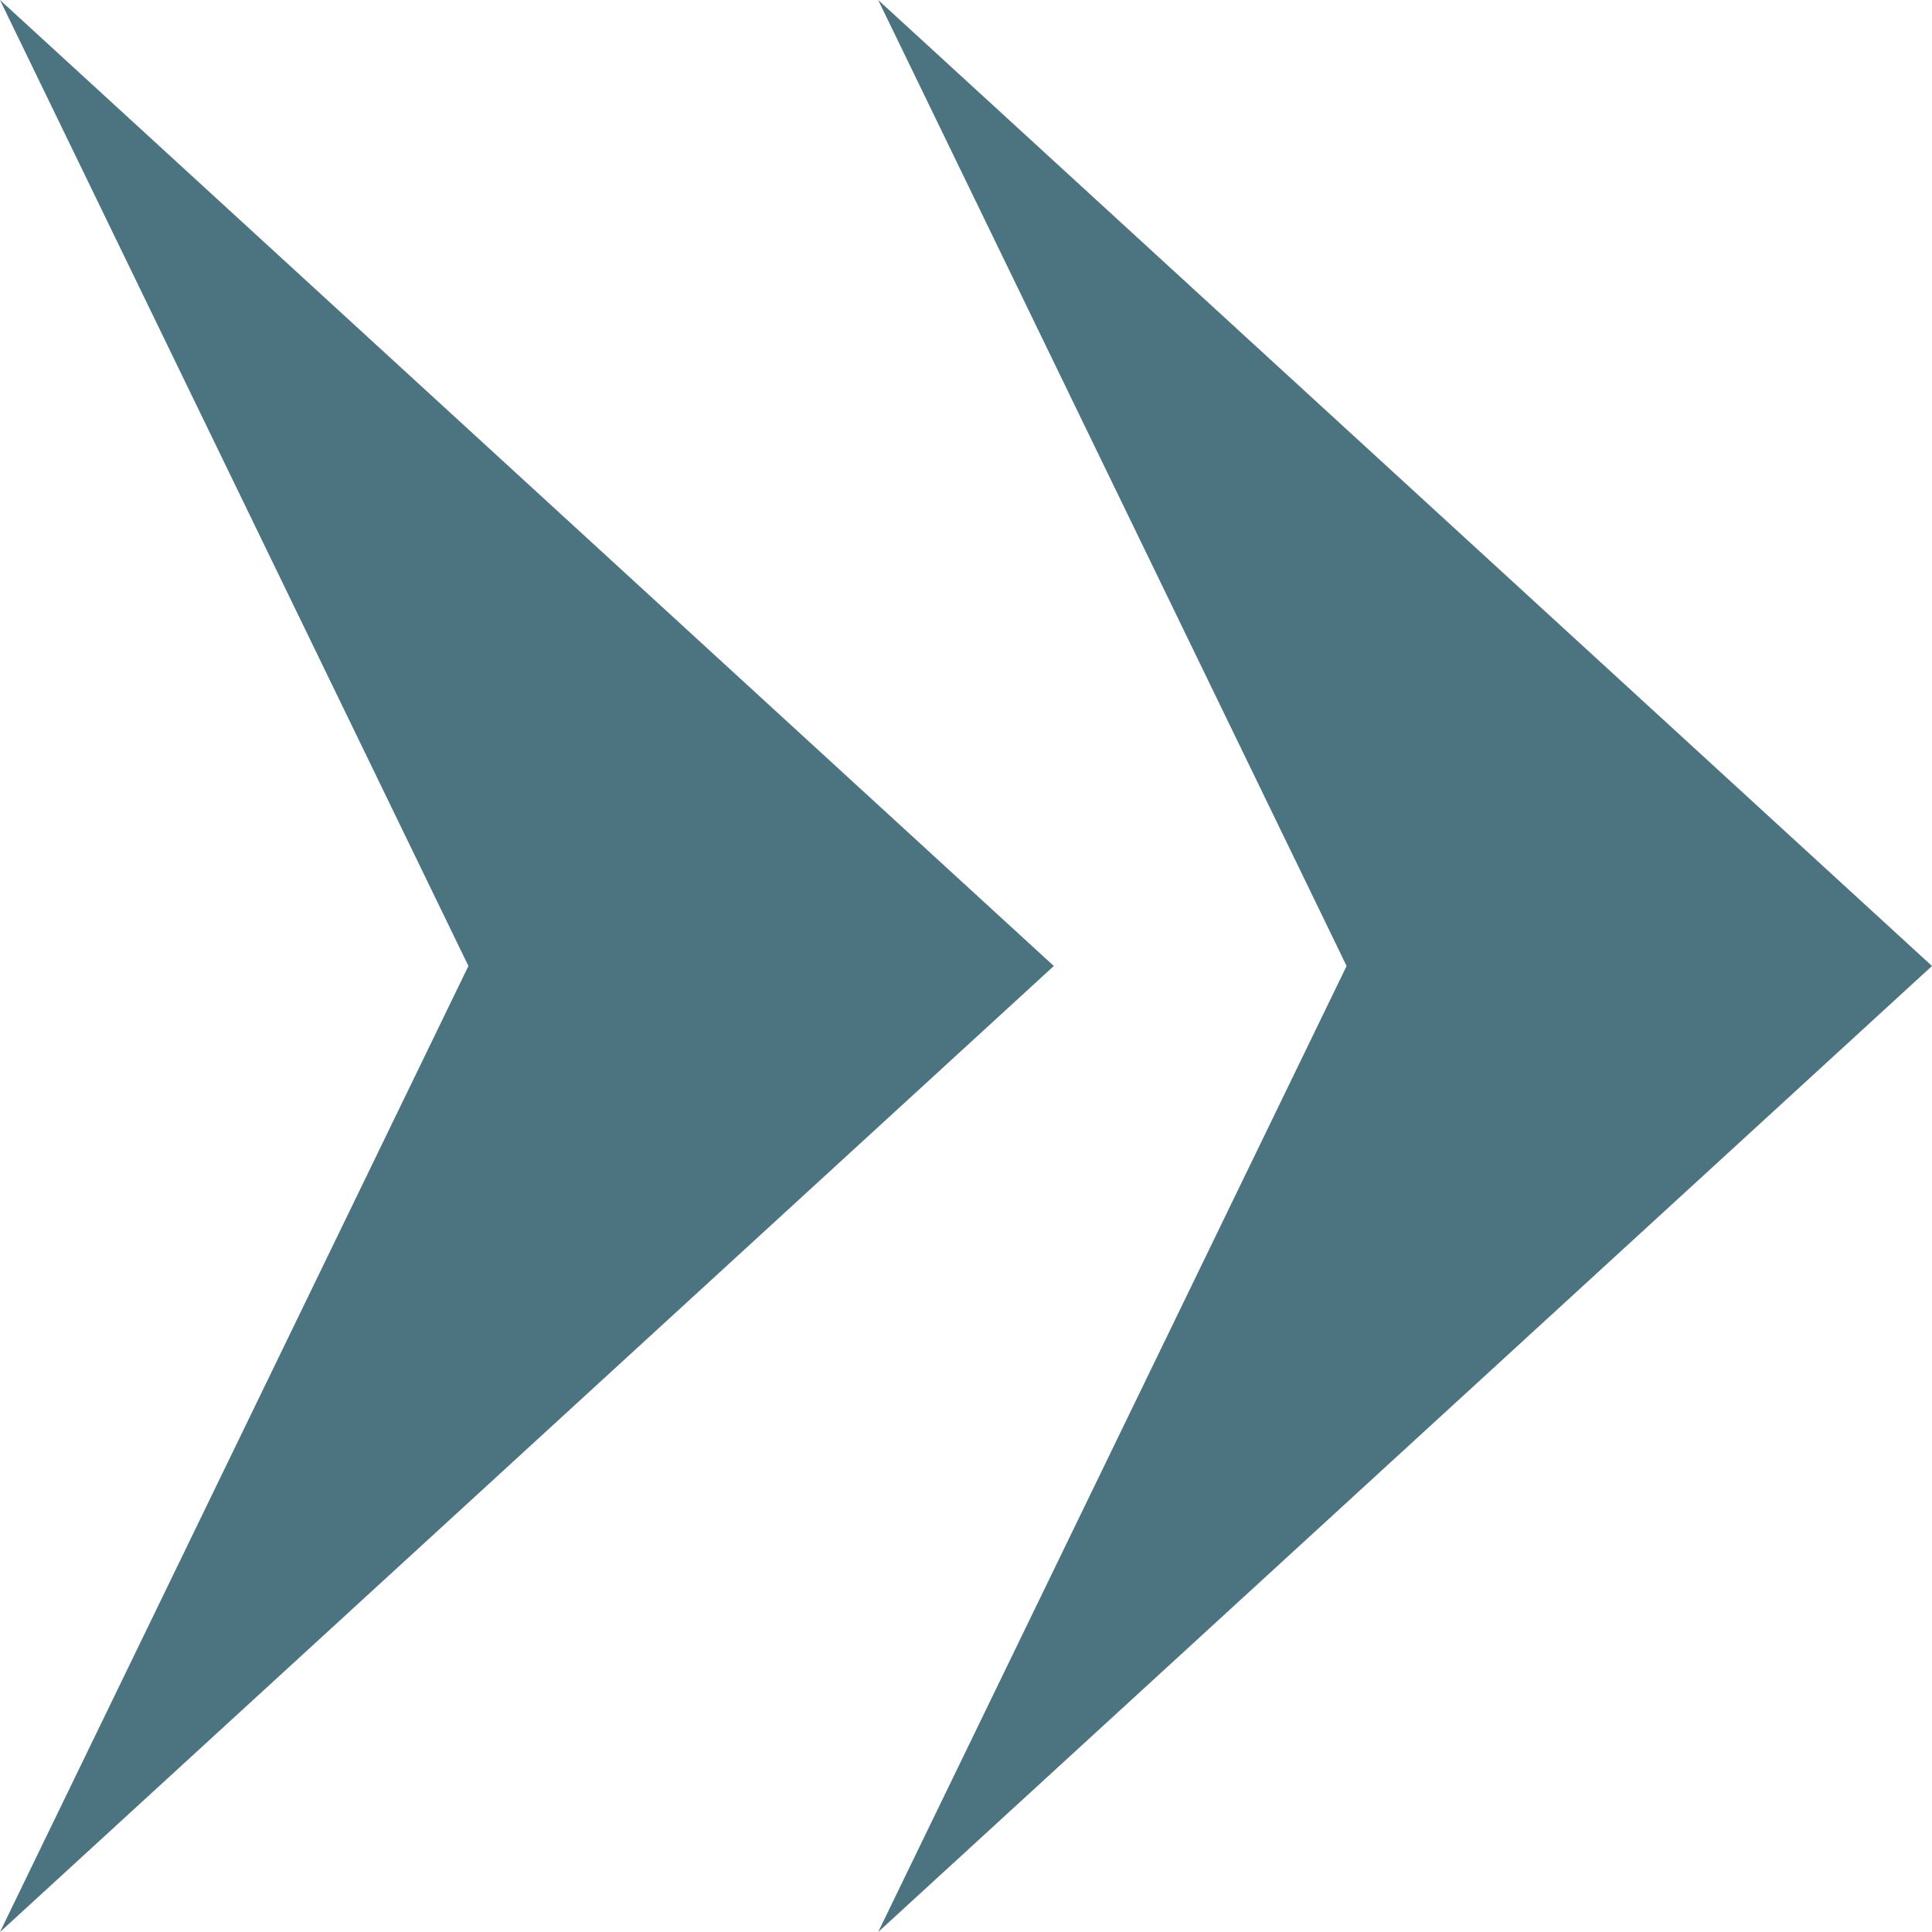 <!--<<<<<<< HEAD-->
<!--<svg width="112" height="8" viewBox="0 0 112 8" fill="none" xmlns="http://www.w3.org/2000/svg">-->
<!--<path d="M111.354 4.35355C111.549 4.15829 111.549 3.84171 111.354 3.64645L108.172 0.464466C107.976 0.269204 107.66 0.269204 107.464 0.464466C107.269 0.659728 107.269 0.976311 107.464 1.17157L110.293 4L107.464 6.82843C107.269 7.02369 107.269 7.34027 107.464 7.53553C107.66 7.7308 107.976 7.7308 108.172 7.53553L111.354 4.35355ZM0 4.5H111V3.5H0V4.5Z" fill="#757575"/>-->
<!--=======-->
<svg width="11" height="11" viewBox="0 0 11 11" fill="none" xmlns="http://www.w3.org/2000/svg">
<path d="M11 5.5L5 0L7.667 5.5L5 11L11 5.5Z" fill="#4C7380"/>
<path d="M6 5.5L0 0L2.667 5.5L0 11L6 5.5Z" fill="#4C7380"/>

</svg>
